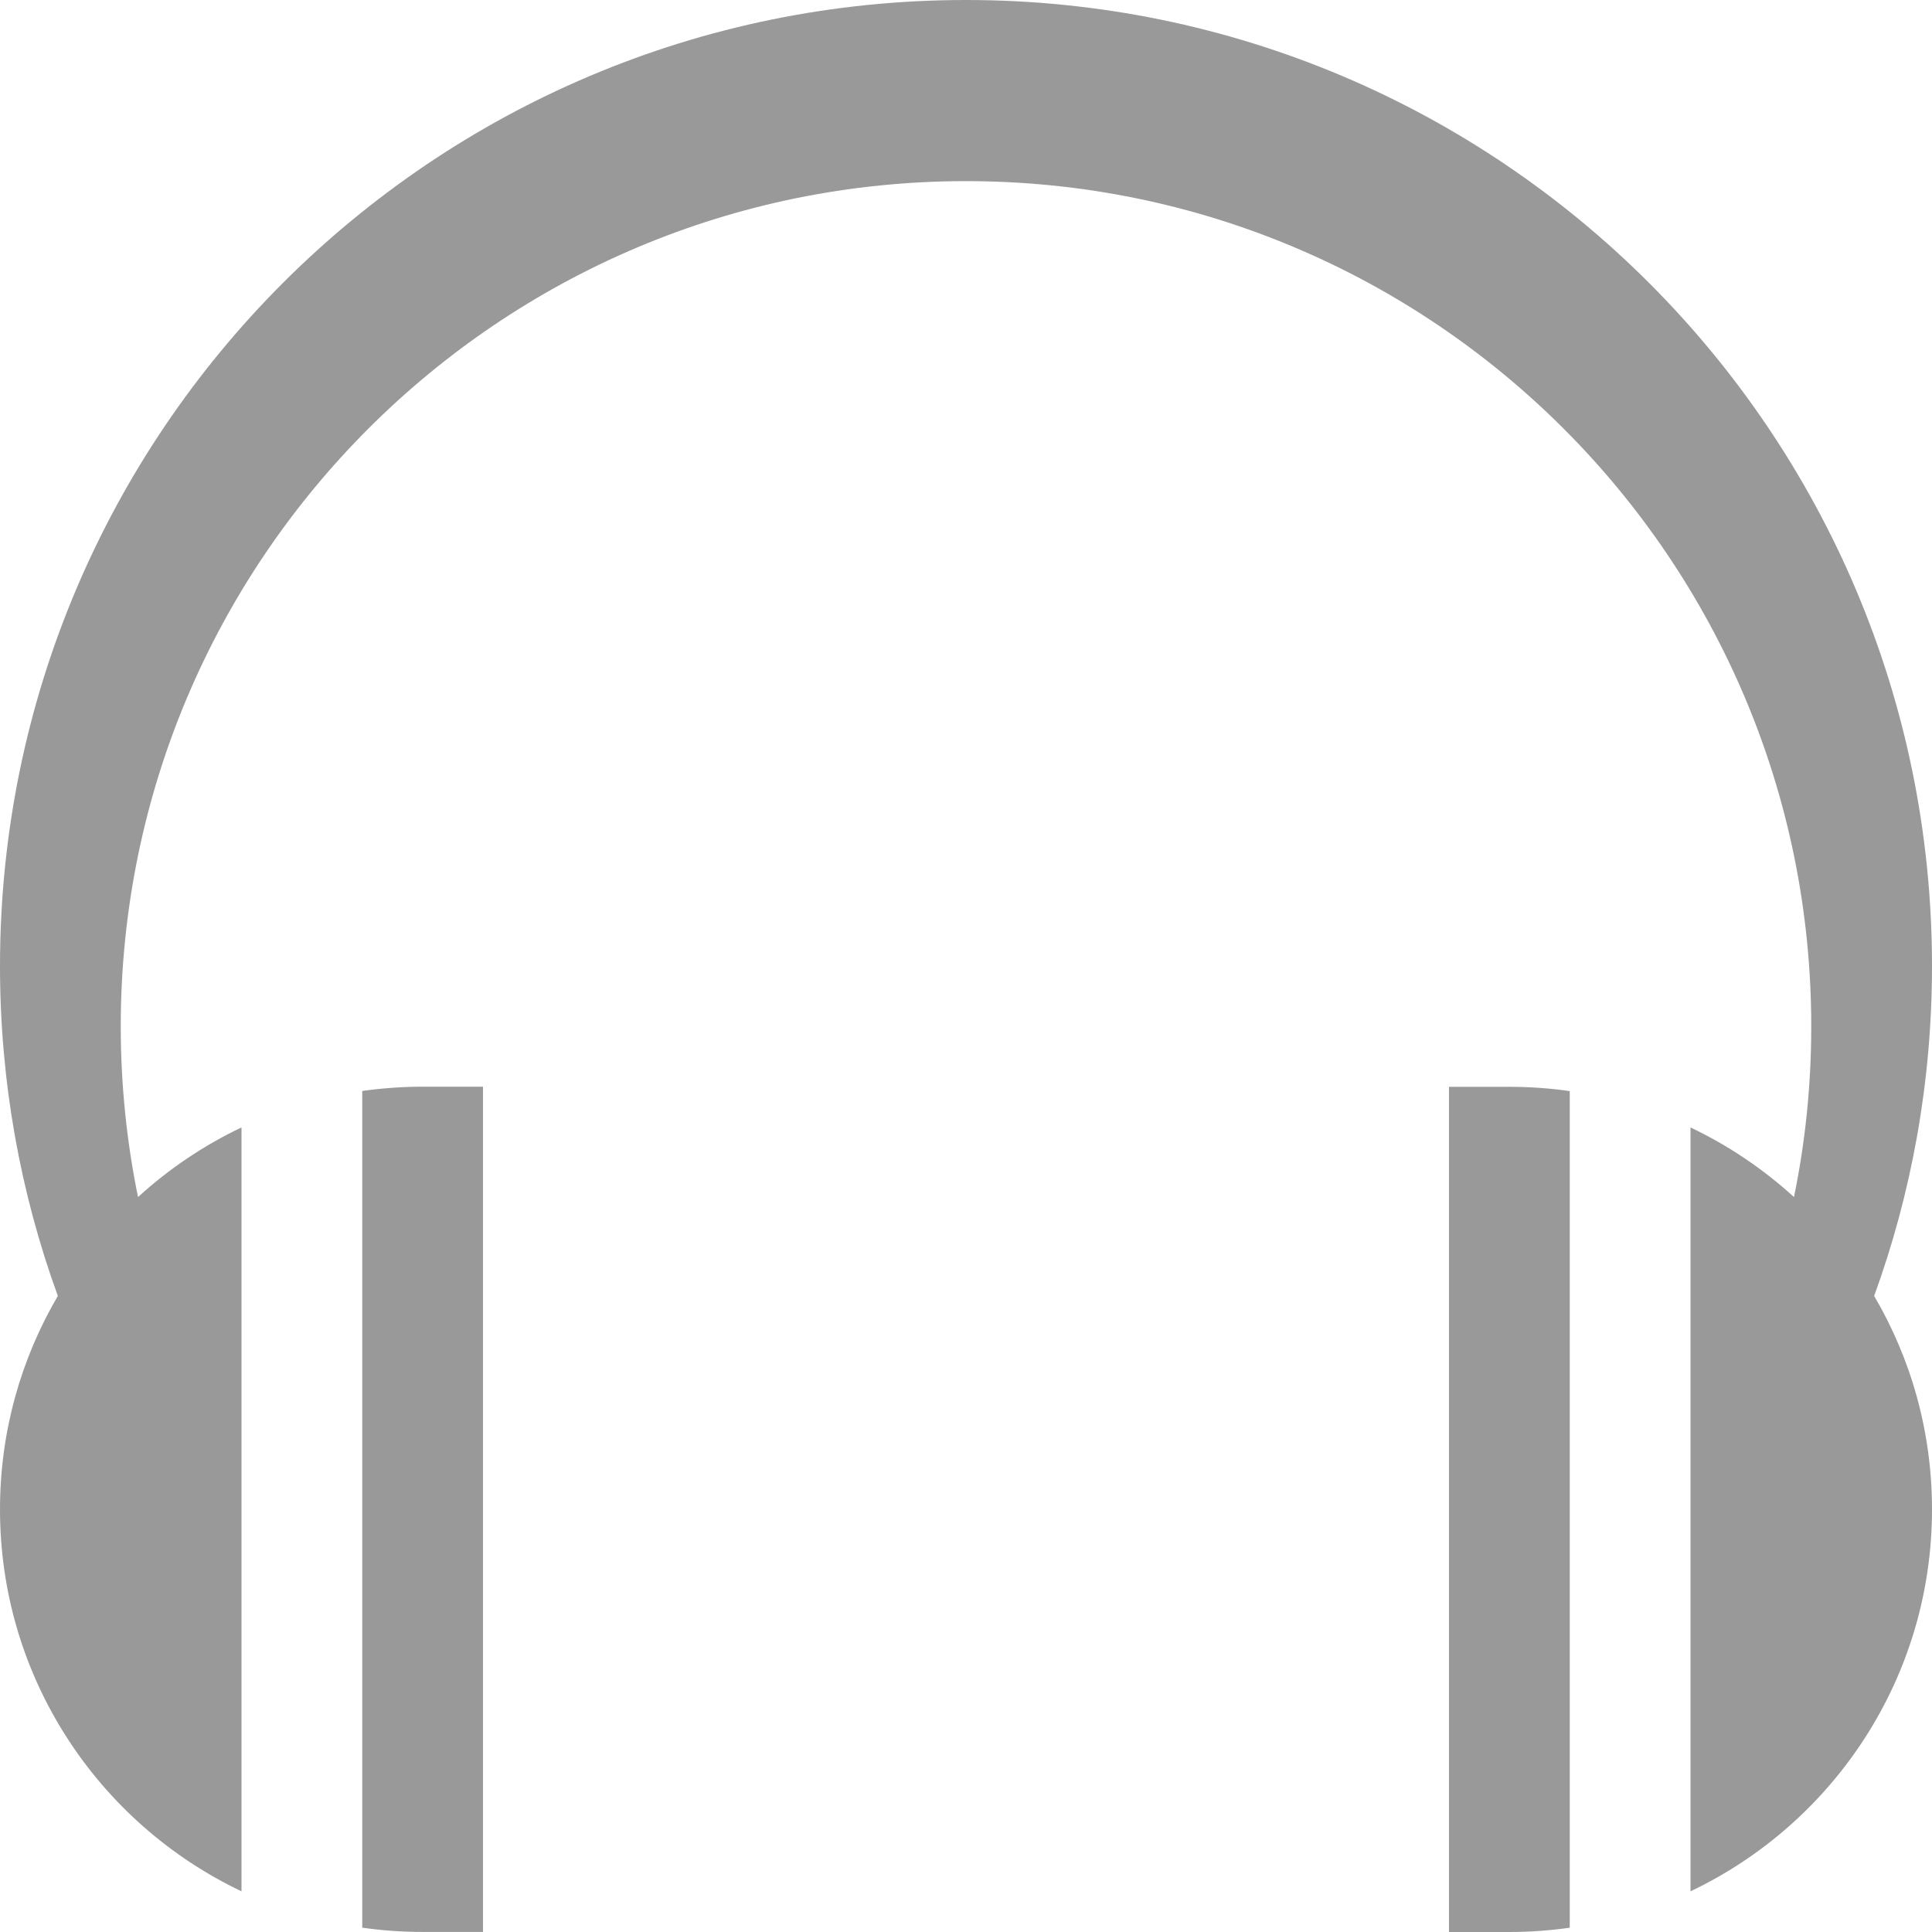 <?xml version="1.0" encoding="utf-8"?>
<!-- Generated by IcoMoon.io -->
<!DOCTYPE svg PUBLIC "-//W3C//DTD SVG 1.1//EN" "http://www.w3.org/Graphics/SVG/1.1/DTD/svg11.dtd">
<svg version="1.1" xmlns="http://www.w3.org/2000/svg" xmlns:xlink="http://www.w3.org/1999/xlink" width="32" height="32" viewBox="0 0 32 32">
<path fill="#999999" d="M6 18.071v13.857c0.327 0.047 0.66 0.071 1 0.071h1v-14h-1c-0.34 0-0.673 0.025-1 0.071zM24 18v14h1c0.34 0 0.673-0.025 1-0.071v-13.857c-0.327-0.047-0.66-0.071-1-0.071h-1zM32 16c0-8.837-7.163-16-16-16s-16 7.163-16 16c0 1.919 0.338 3.76 0.958 5.465-0.609 1.038-0.958 2.245-0.958 3.535 0 2.792 1.635 5.202 4 6.326v-12.652c-0.629 0.299-1.206 0.689-1.714 1.153-0.187-0.913-0.286-1.859-0.286-2.827 0-7.732 6.268-14 14-14s14 6.268 14 14c0 0.969-0.098 1.914-0.286 2.827-0.509-0.464-1.085-0.854-1.714-1.153v12.652c2.365-1.124 4-3.534 4-6.326 0-1.29-0.349-2.498-0.958-3.535 0.62-1.705 0.958-3.546 0.958-5.465z"></path>
</svg>
